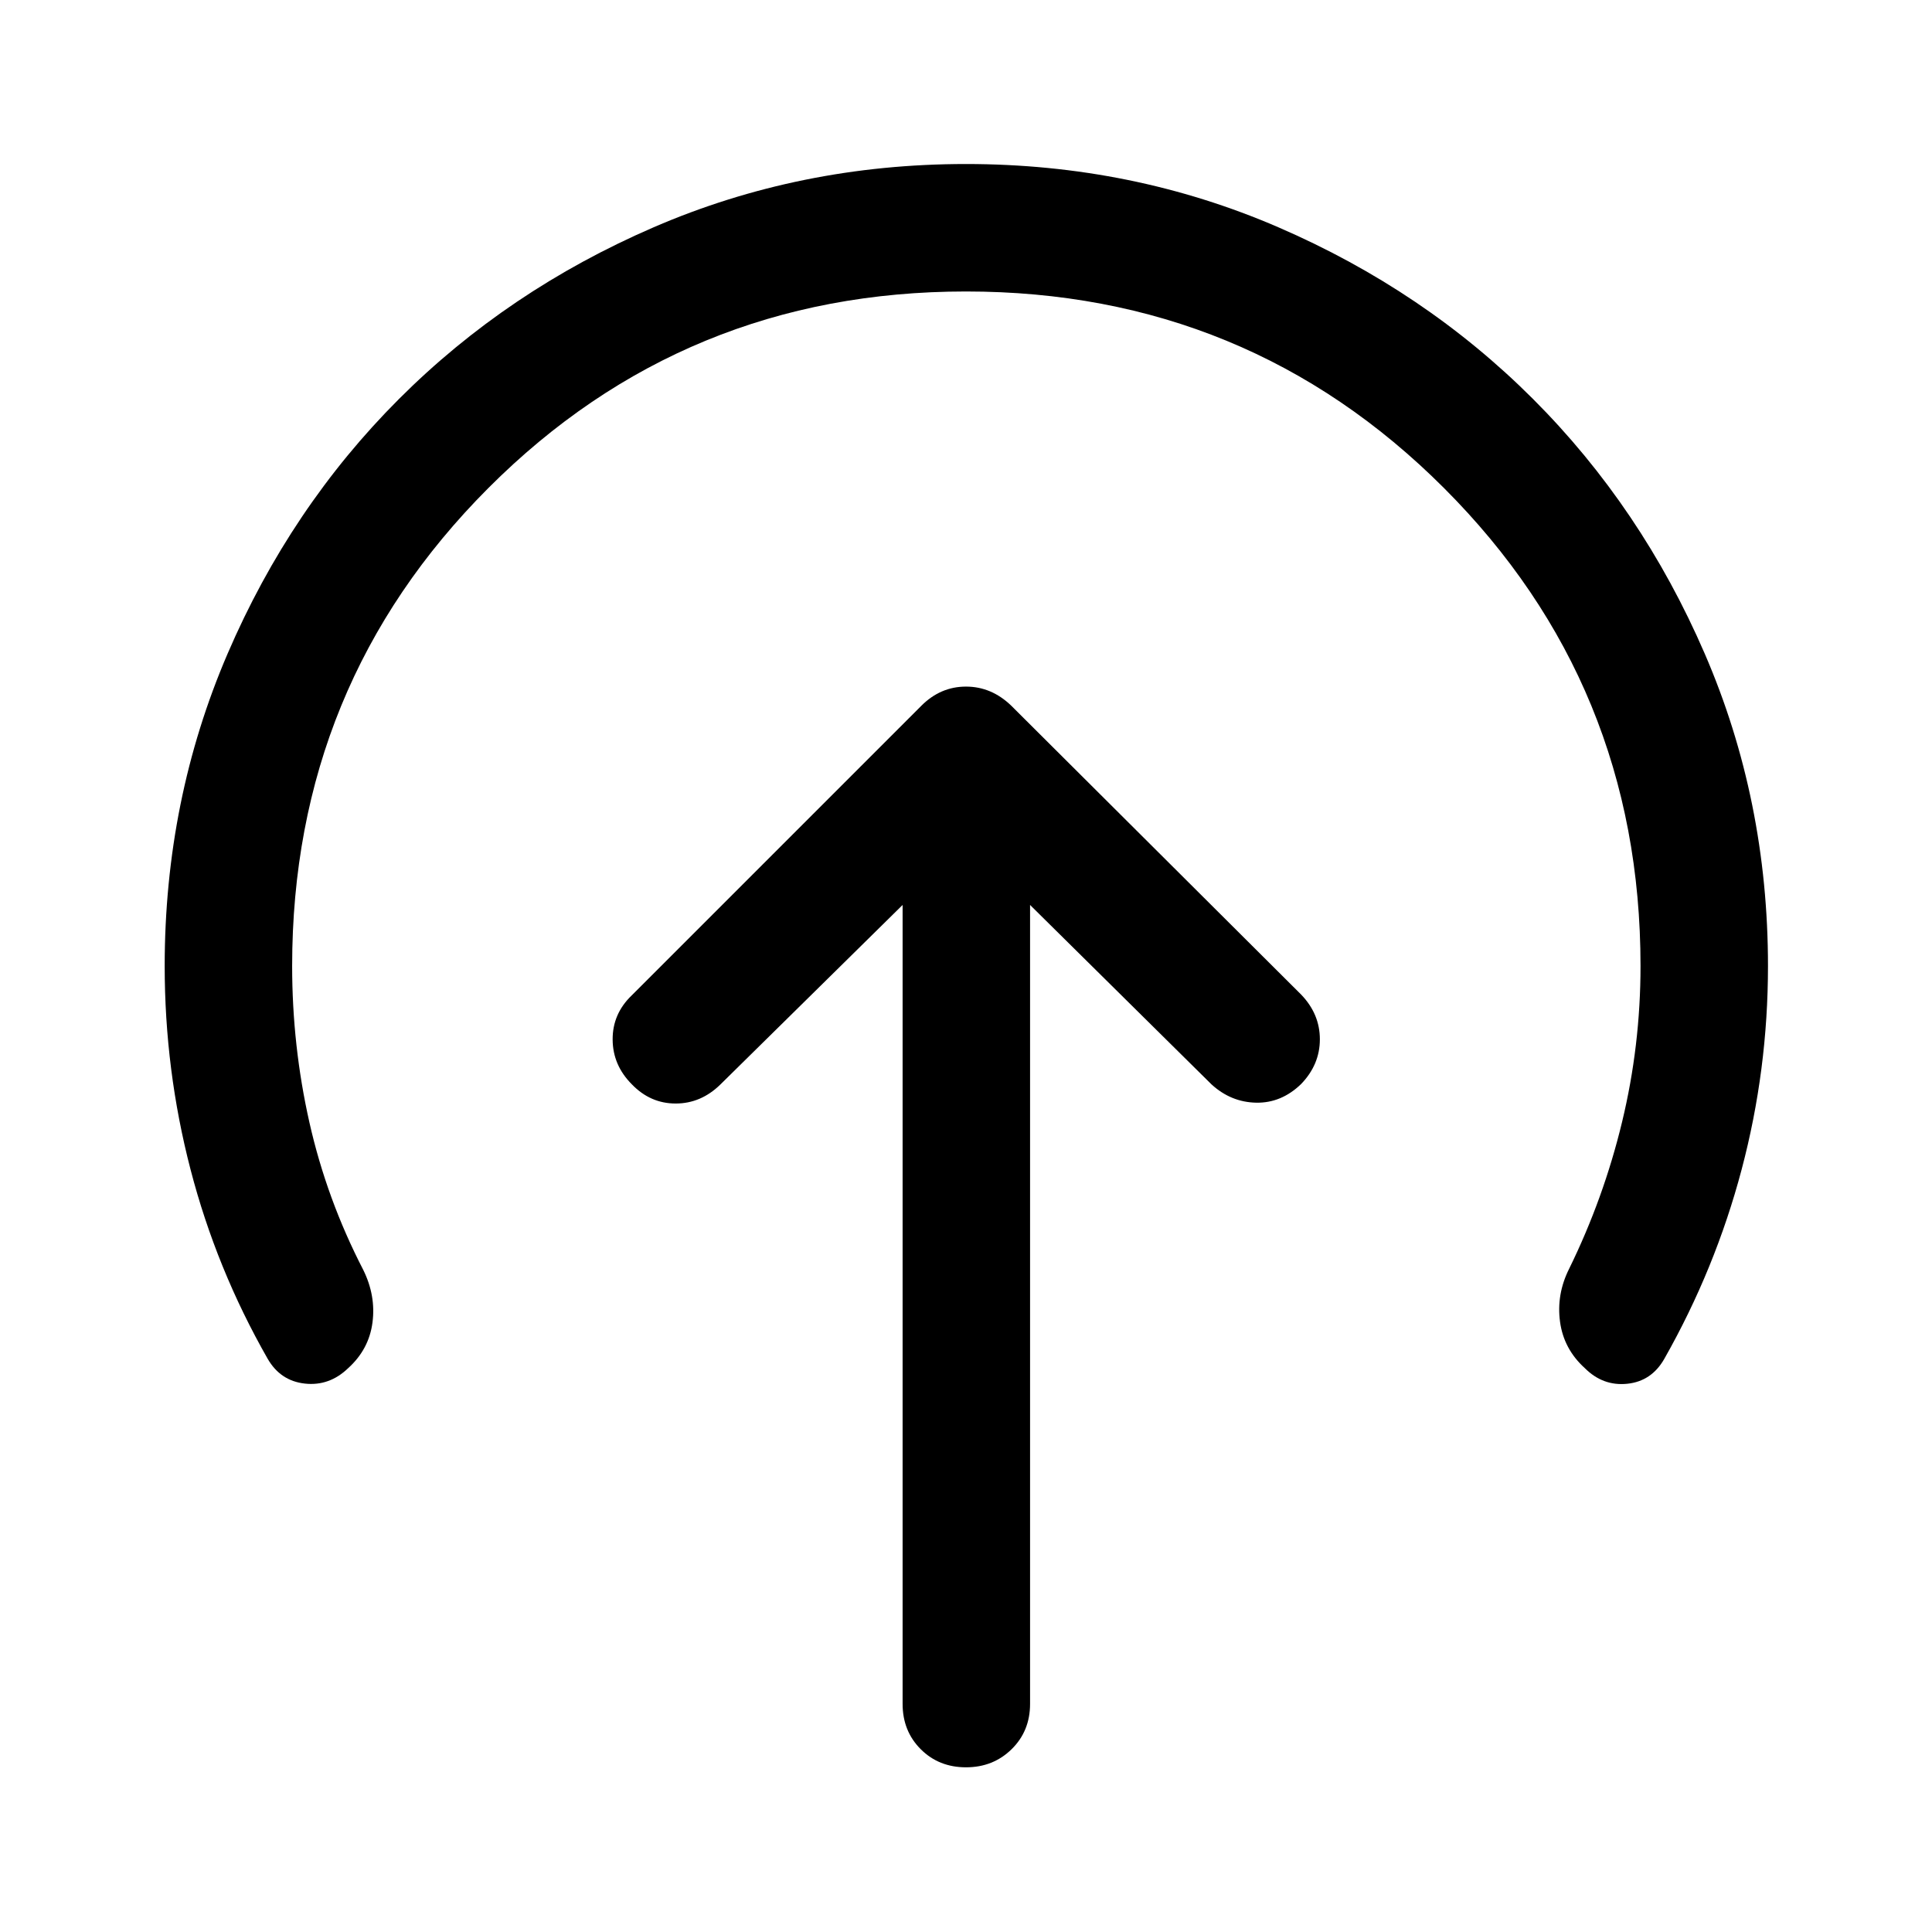 <svg xmlns="http://www.w3.org/2000/svg" height="40" viewBox="0 96 960 960" width="40"><path d="M448.5 545.666v397.001q0 13.5 9 22.5t22.5 9q13.5 0 22.667-9 9.166-9 9.166-22.5V545.666L602 634.833q9.667 8.833 22.167 9.083 12.5.25 22.333-9.249 9.333-9.667 9.333-22.25 0-12.584-9.333-22.25l-144-143.5q-9.833-9.5-22.5-9.5t-22.167 9.5l-144 144q-9.5 9.166-9.416 21.916.083 12.75 9.583 22.25 9.167 9.5 21.75 9.5t22.25-9.5l90.5-89.167ZM480 240.833q-139.833 0-237.334 97.667-97.5 97.667-97.5 237.5 0 39.667 8.584 77.75 8.583 38.084 26.75 73.25 6.333 12.834 4.583 26.167-1.75 13.333-12.083 22.666-9.333 9-21.5 7.667-12.167-1.333-18.5-12.333-25.5-44.667-38.333-94.084Q81.833 627.667 81.833 576q0-82.5 31.25-155.167 31.25-72.666 85.167-126.583t126.583-85.333Q397.5 177.5 480 177.5t155.167 31.417q72.666 31.416 126.583 85.333t85.333 126.583Q878.5 493.5 878.5 576q0 51.667-13.083 101.083Q852.333 726.5 827 771.167q-6.333 11.166-18.417 12.416-12.083 1.25-21.083-7.75-10.5-9.5-12.333-23.083-1.833-13.583 4.5-26.25 17.167-35 26.333-73 9.167-38 9.167-77.5 0-139.833-97.667-237.5T480 240.833Z"/></svg>